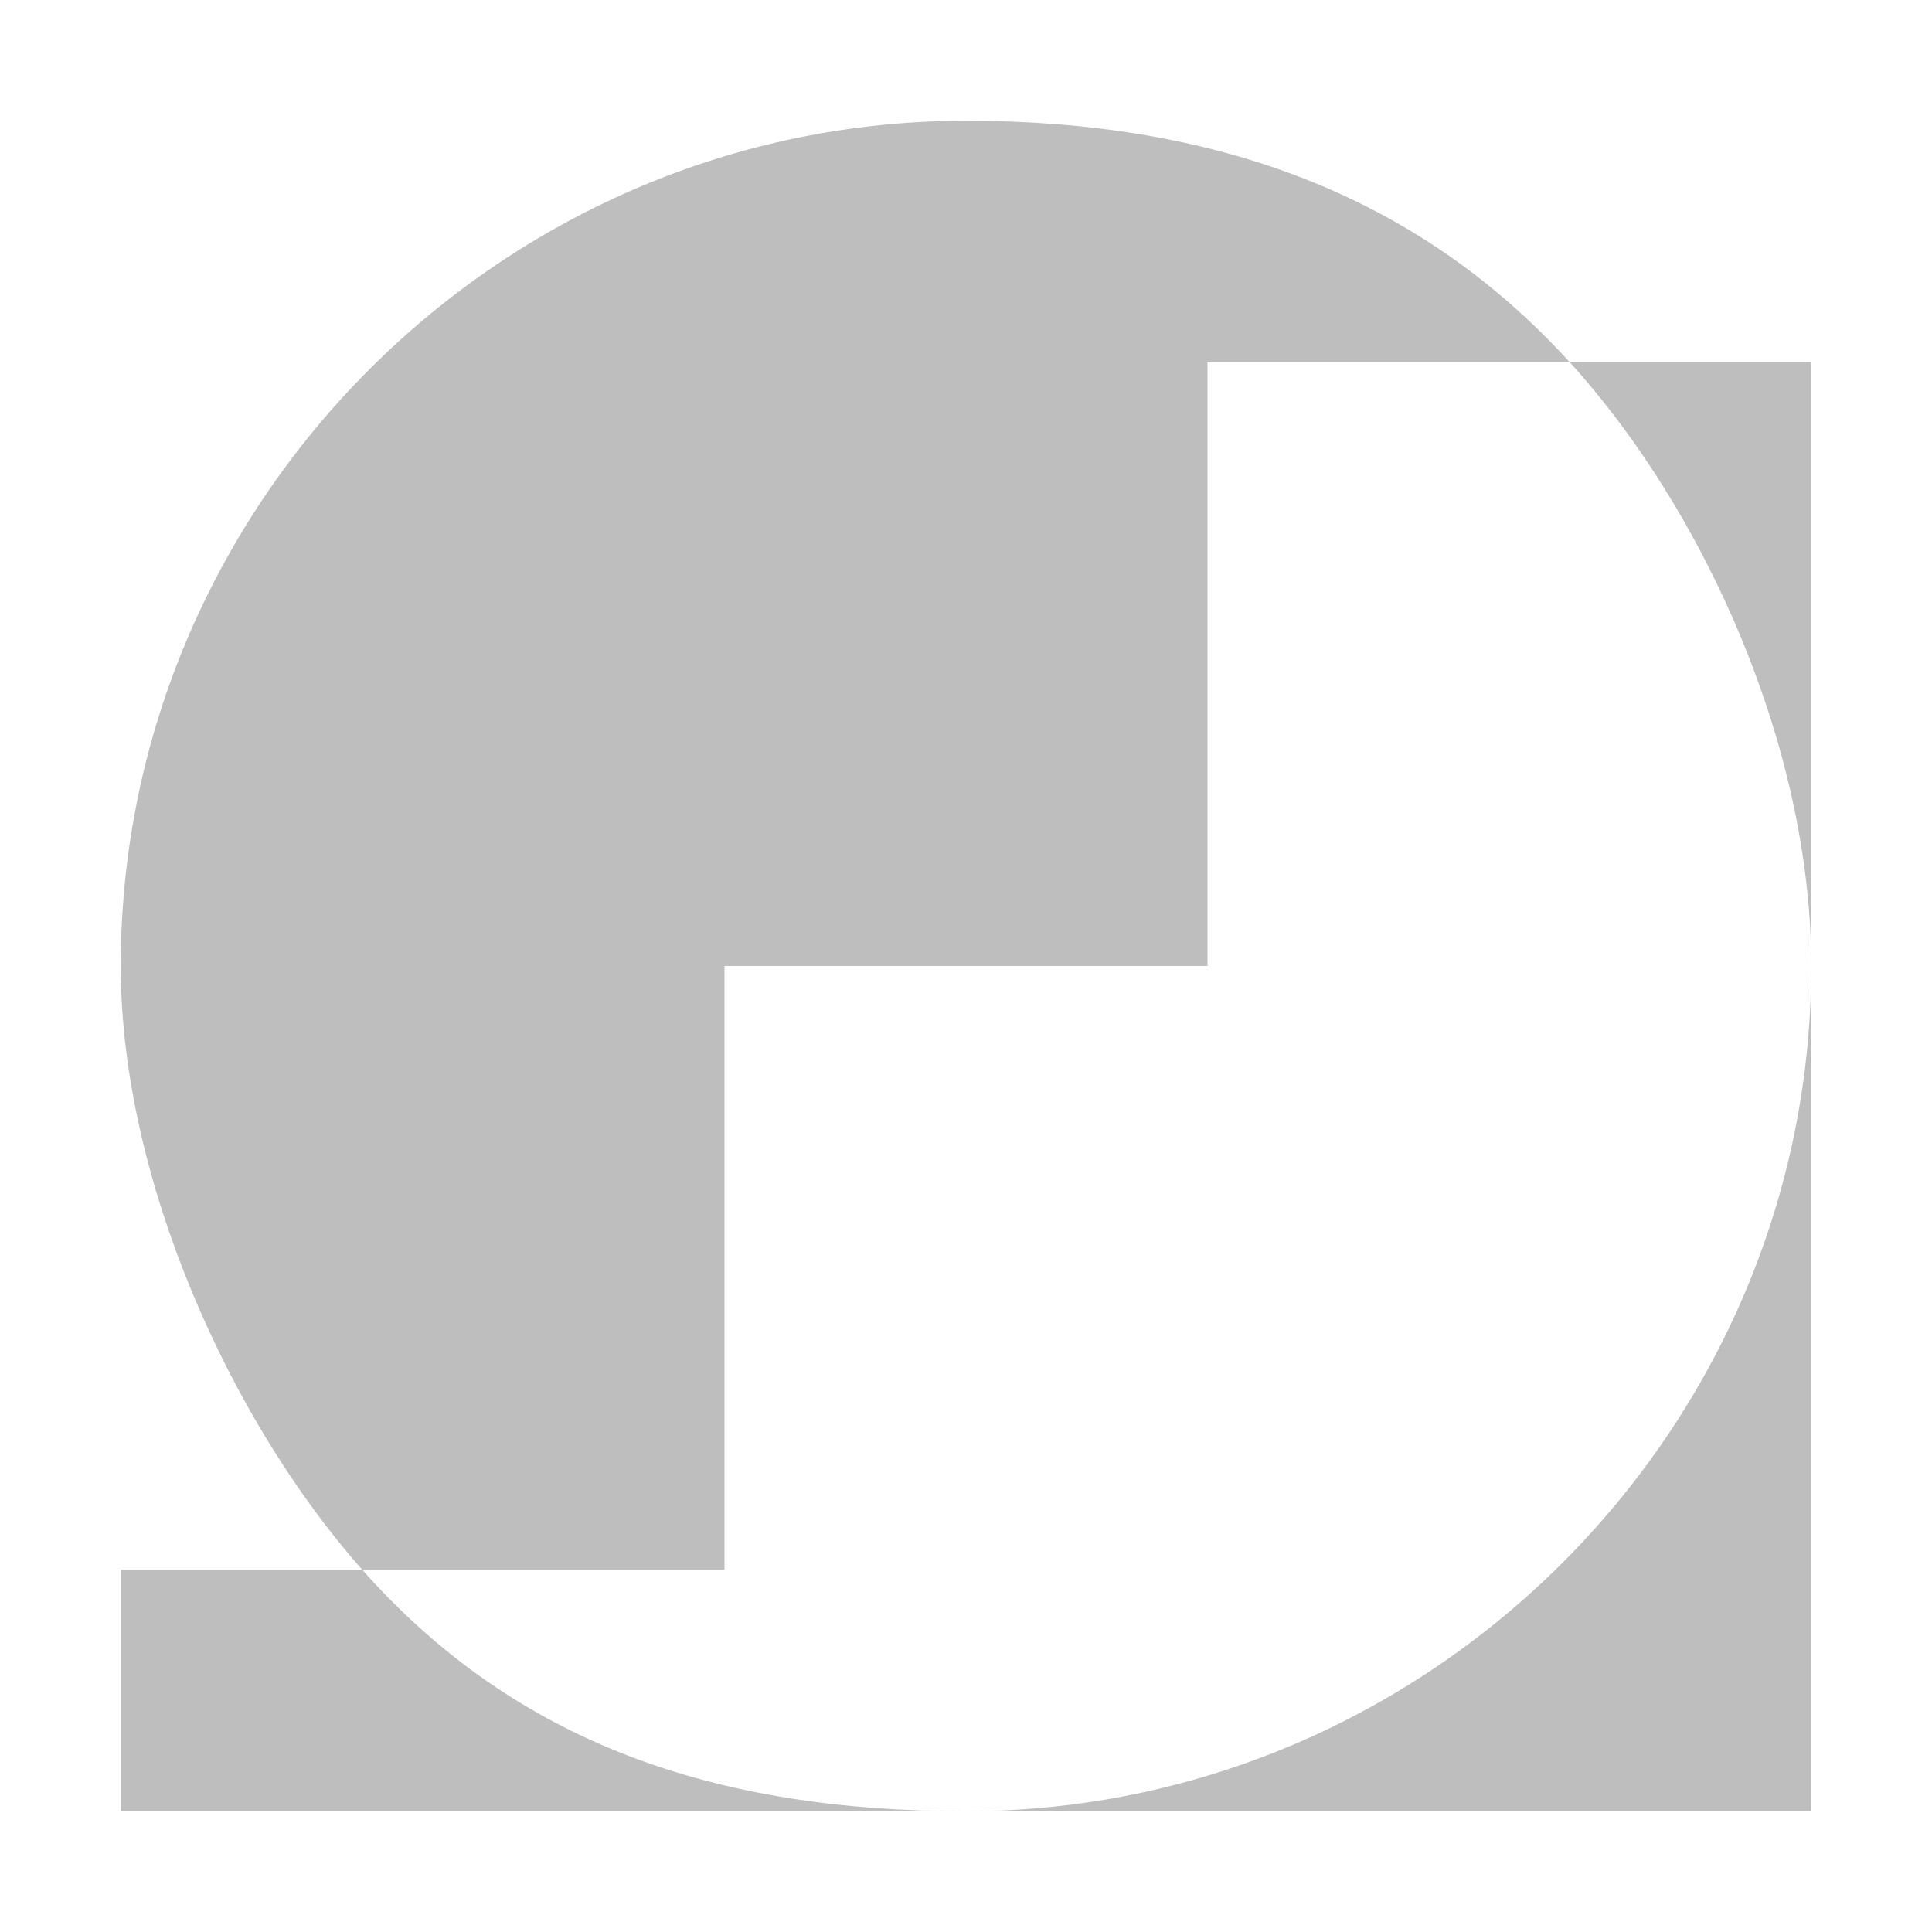 <?xml version="1.0" encoding="UTF-8" standalone="no"?>
<!-- Created with Sodipodi ("http://www.sodipodi.com/") -->
<svg id="svg888" xmlns:rdf="http://www.w3.org/1999/02/22-rdf-syntax-ns#" xmlns="http://www.w3.org/2000/svg" height="16" width="16" version="1.1" xmlns:cc="http://creativecommons.org/ns#" xmlns:dc="http://purl.org/dc/elements/1.1/">
 <path id="path148" d="M8,1c-3.843,0-7,3.157-7,7,0,1.77,0.911,3.772,2,5h3v-5h4v-5h3c-1.274-1.401-2.959-2-5-2zm5,2c1.125,1.237,2,3.198,2,5,0,3.843-3.157,7-7,7-2.073,0-3.724-0.561-5-2h-2v2h14v-12h-2z" fill-rule="evenodd" stroke-width="1pt" fill="#bebebe"/>
</svg>
